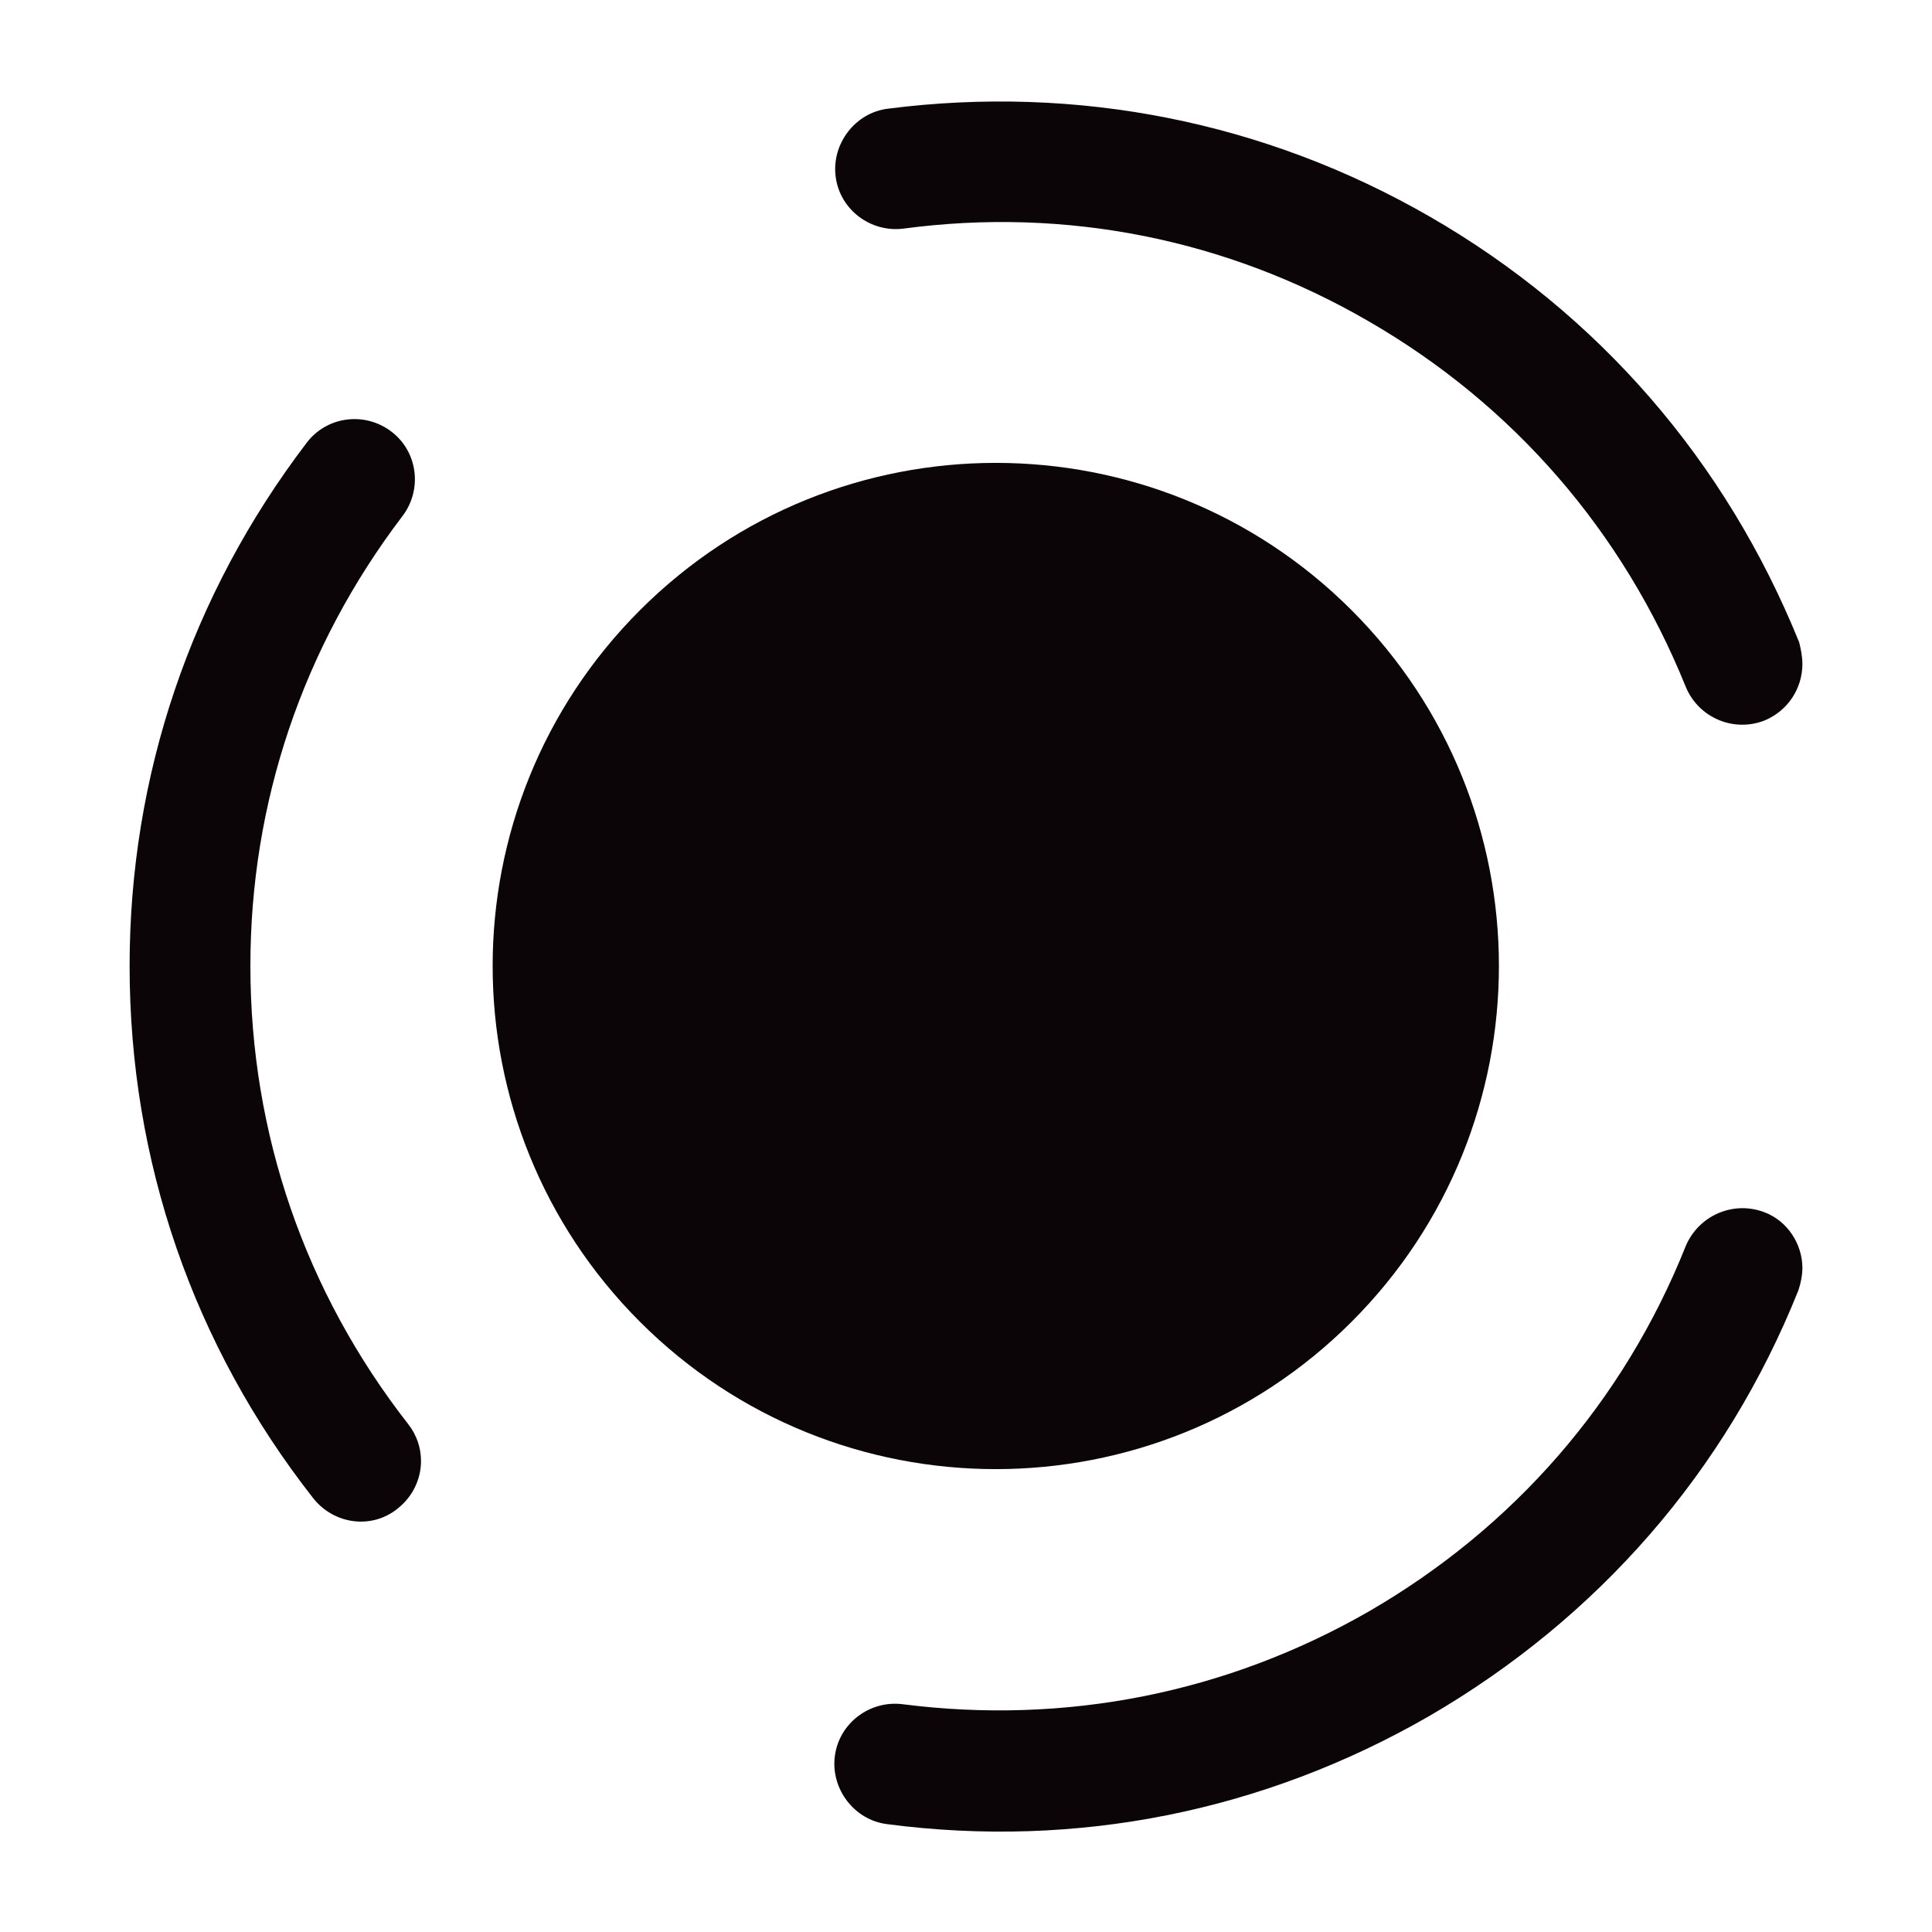 <svg width="35" height="35" viewBox="0 0 35 35" fill="none" xmlns="http://www.w3.org/2000/svg">
<path d="M11.594 11.054C15.152 7.496 20.927 7.496 24.485 11.054C28.044 14.613 28.044 20.387 24.485 23.946C20.927 27.504 15.152 27.504 11.594 23.946C8.035 20.387 8.035 14.613 11.594 11.054Z" fill="#0C0507"/>
<path d="M32.652 22.969C32.652 23.1 32.623 23.246 32.579 23.377C31.267 26.658 28.948 29.312 25.885 31.092C22.896 32.812 19.512 33.498 16.071 33.046C15.473 32.973 15.05 32.404 15.123 31.821C15.196 31.223 15.75 30.8 16.348 30.873C19.308 31.252 22.225 30.669 24.792 29.196C27.417 27.679 29.415 25.39 30.538 22.575C30.771 22.021 31.398 21.744 31.967 21.962C32.39 22.123 32.652 22.546 32.652 22.969Z" fill="#0C0507"/>
<path d="M7.627 26.469C7.627 26.79 7.481 27.11 7.204 27.329C6.738 27.708 6.052 27.621 5.673 27.14C3.5 24.369 2.348 21.029 2.348 17.5C2.348 14.058 3.456 10.777 5.556 8.021C5.921 7.54 6.606 7.452 7.088 7.817C7.569 8.181 7.656 8.867 7.292 9.348C5.484 11.725 4.536 14.54 4.536 17.5C4.536 20.533 5.527 23.406 7.394 25.798C7.554 26.002 7.627 26.235 7.627 26.469Z" fill="#0C0507"/>
<path d="M32.652 12.031C32.652 12.469 32.39 12.877 31.967 13.052C31.413 13.271 30.771 13.008 30.538 12.44C29.4 9.625 27.417 7.335 24.792 5.819C22.225 4.331 19.308 3.748 16.363 4.142C15.765 4.215 15.21 3.792 15.138 3.194C15.065 2.61 15.488 2.042 16.085 1.969C19.513 1.531 22.91 2.202 25.9 3.923C28.963 5.688 31.267 8.356 32.594 11.637C32.623 11.754 32.652 11.885 32.652 12.031Z" fill="#0C0507"/>
</svg>
